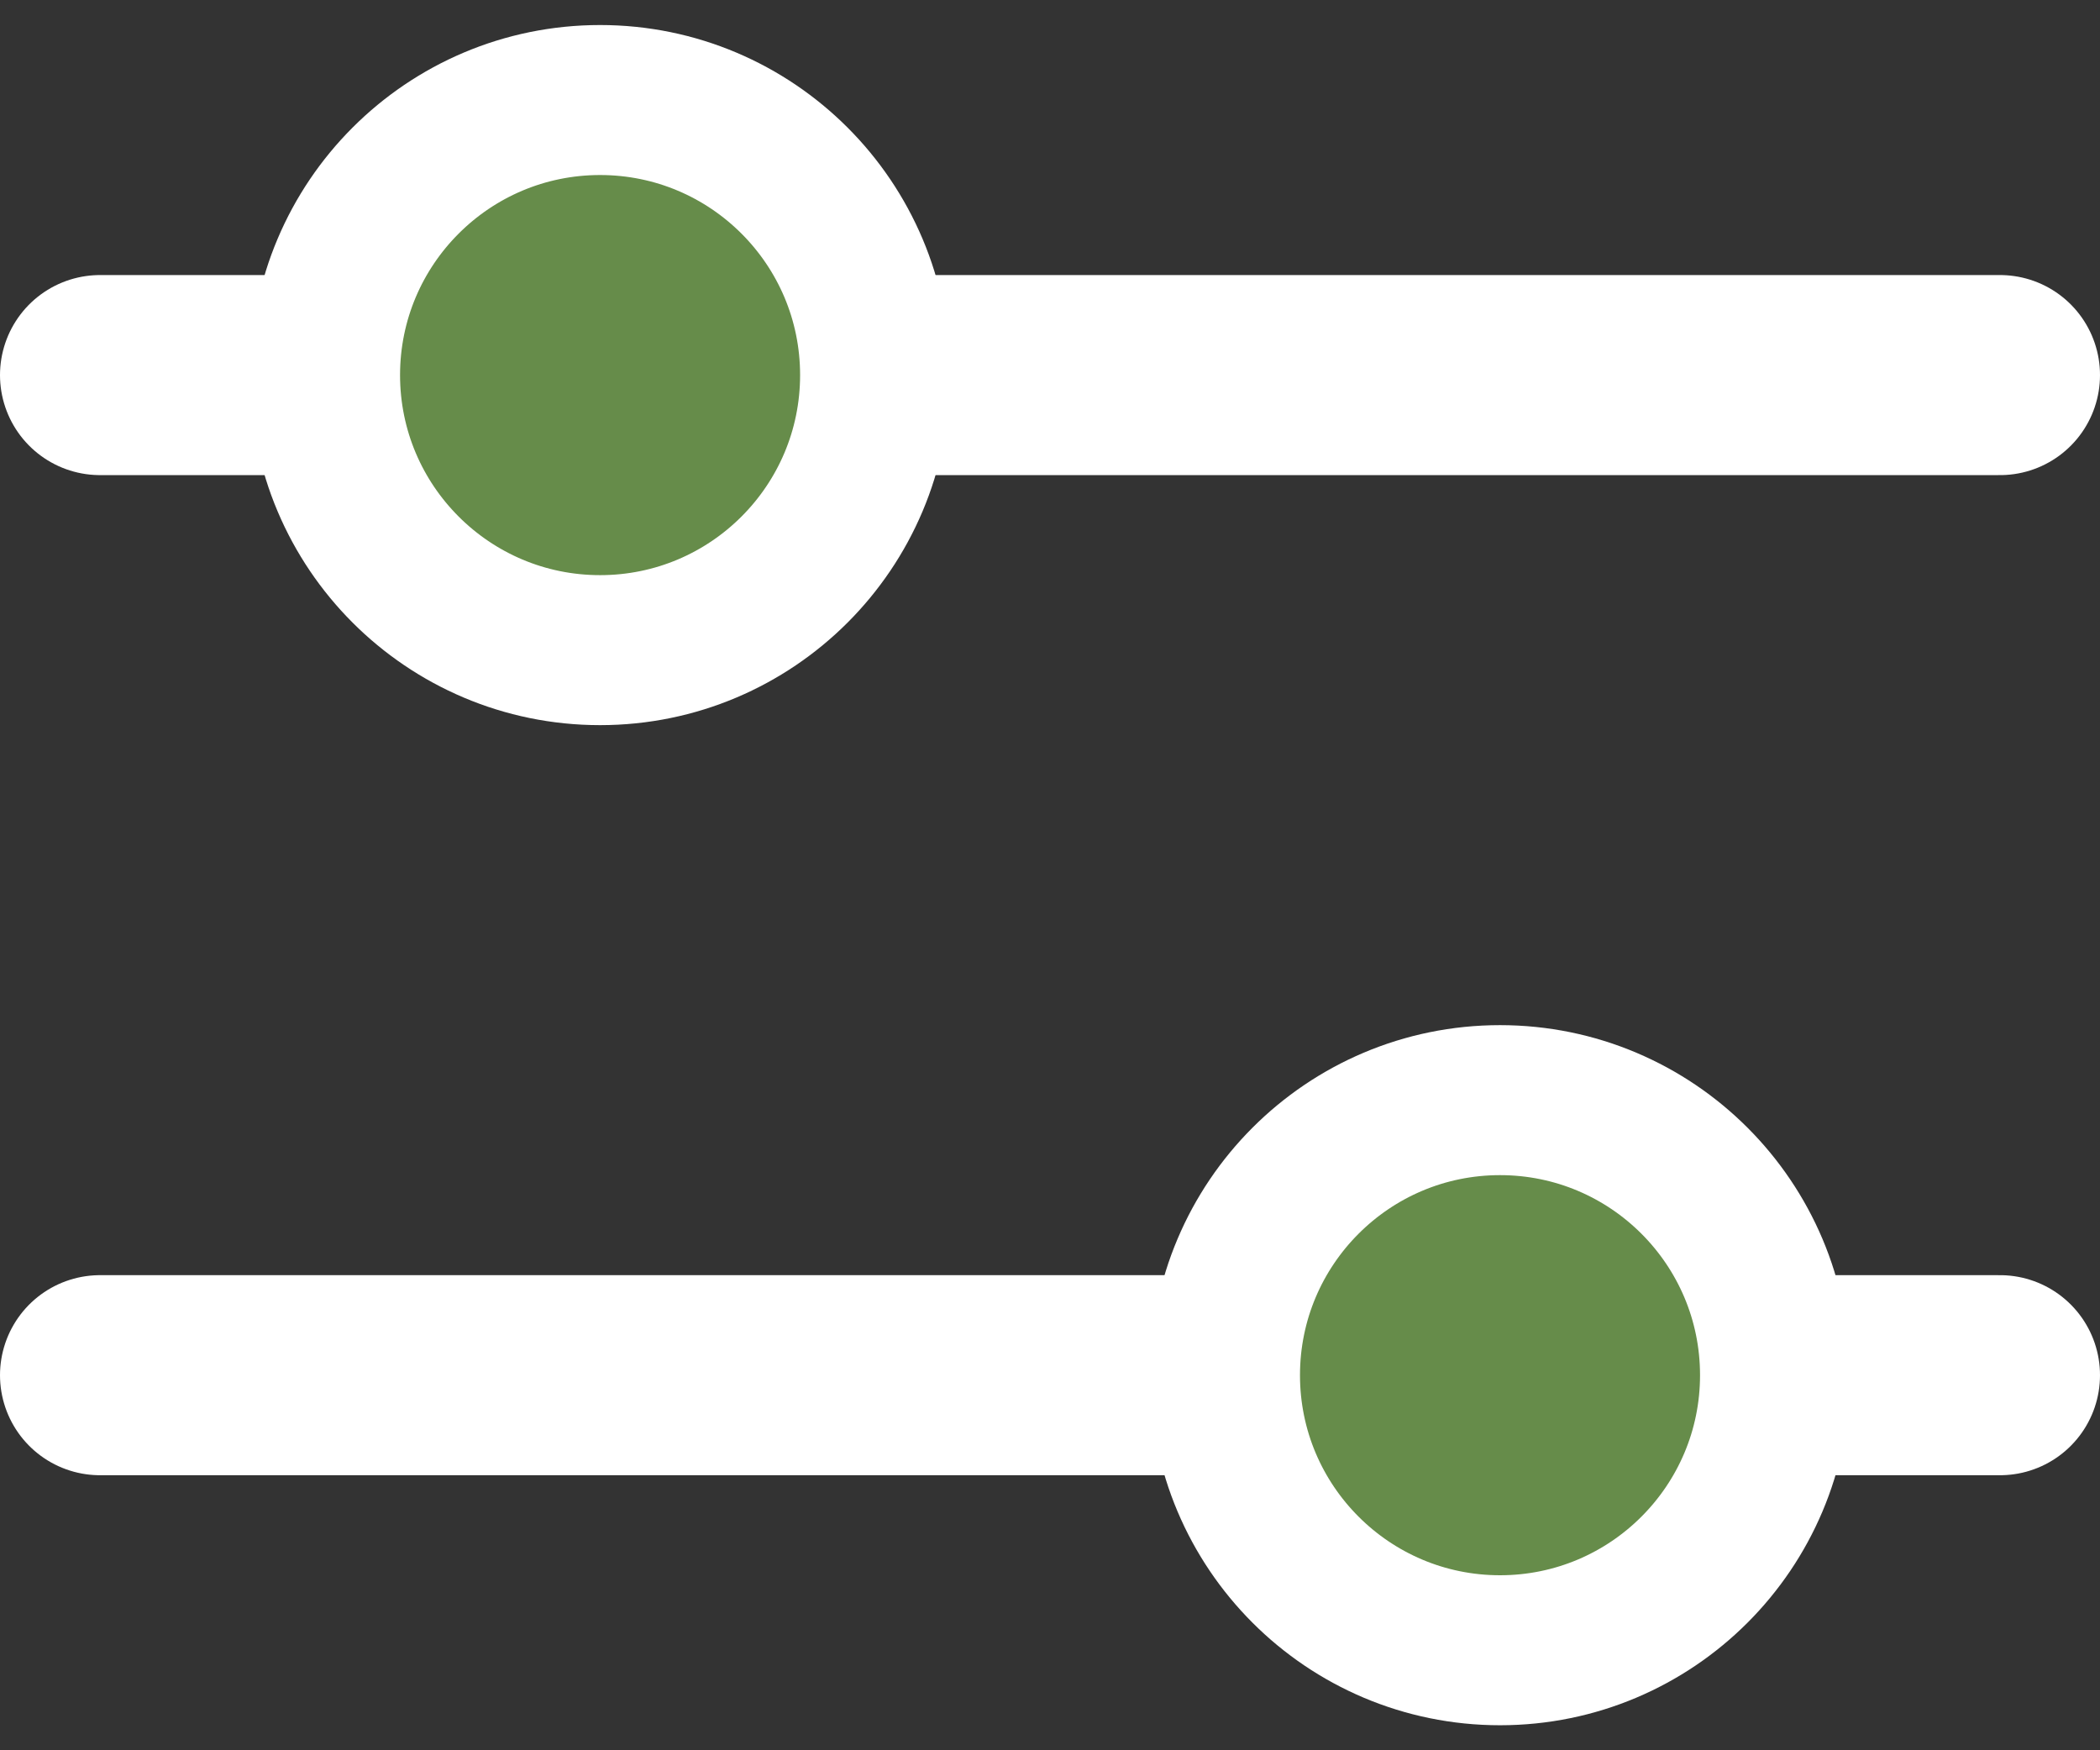 <svg width="24" height="20" viewBox="0 0 24 20" fill="none" xmlns="http://www.w3.org/2000/svg">
<rect x="0" y="0" width="24" height="20" fill="#333333" stroke="none"/>
<line x1="1.143" y1="4.286" x2="22.857" y2="4.286" stroke="white" stroke-width="2.286" stroke-linecap="round"/>
<line x1="1.143" y1="15.714" x2="22.857" y2="15.714" stroke="white" stroke-width="2.286" stroke-linecap="round"/>
<circle cx="6.858" cy="4.286" r="3.143" fill="#668C4A" stroke="white" stroke-width="1.714"/>
<circle cx="17.143" cy="15.714" r="3.143" fill="#668C4A" stroke="white" stroke-width="1.714"/>
</svg>
